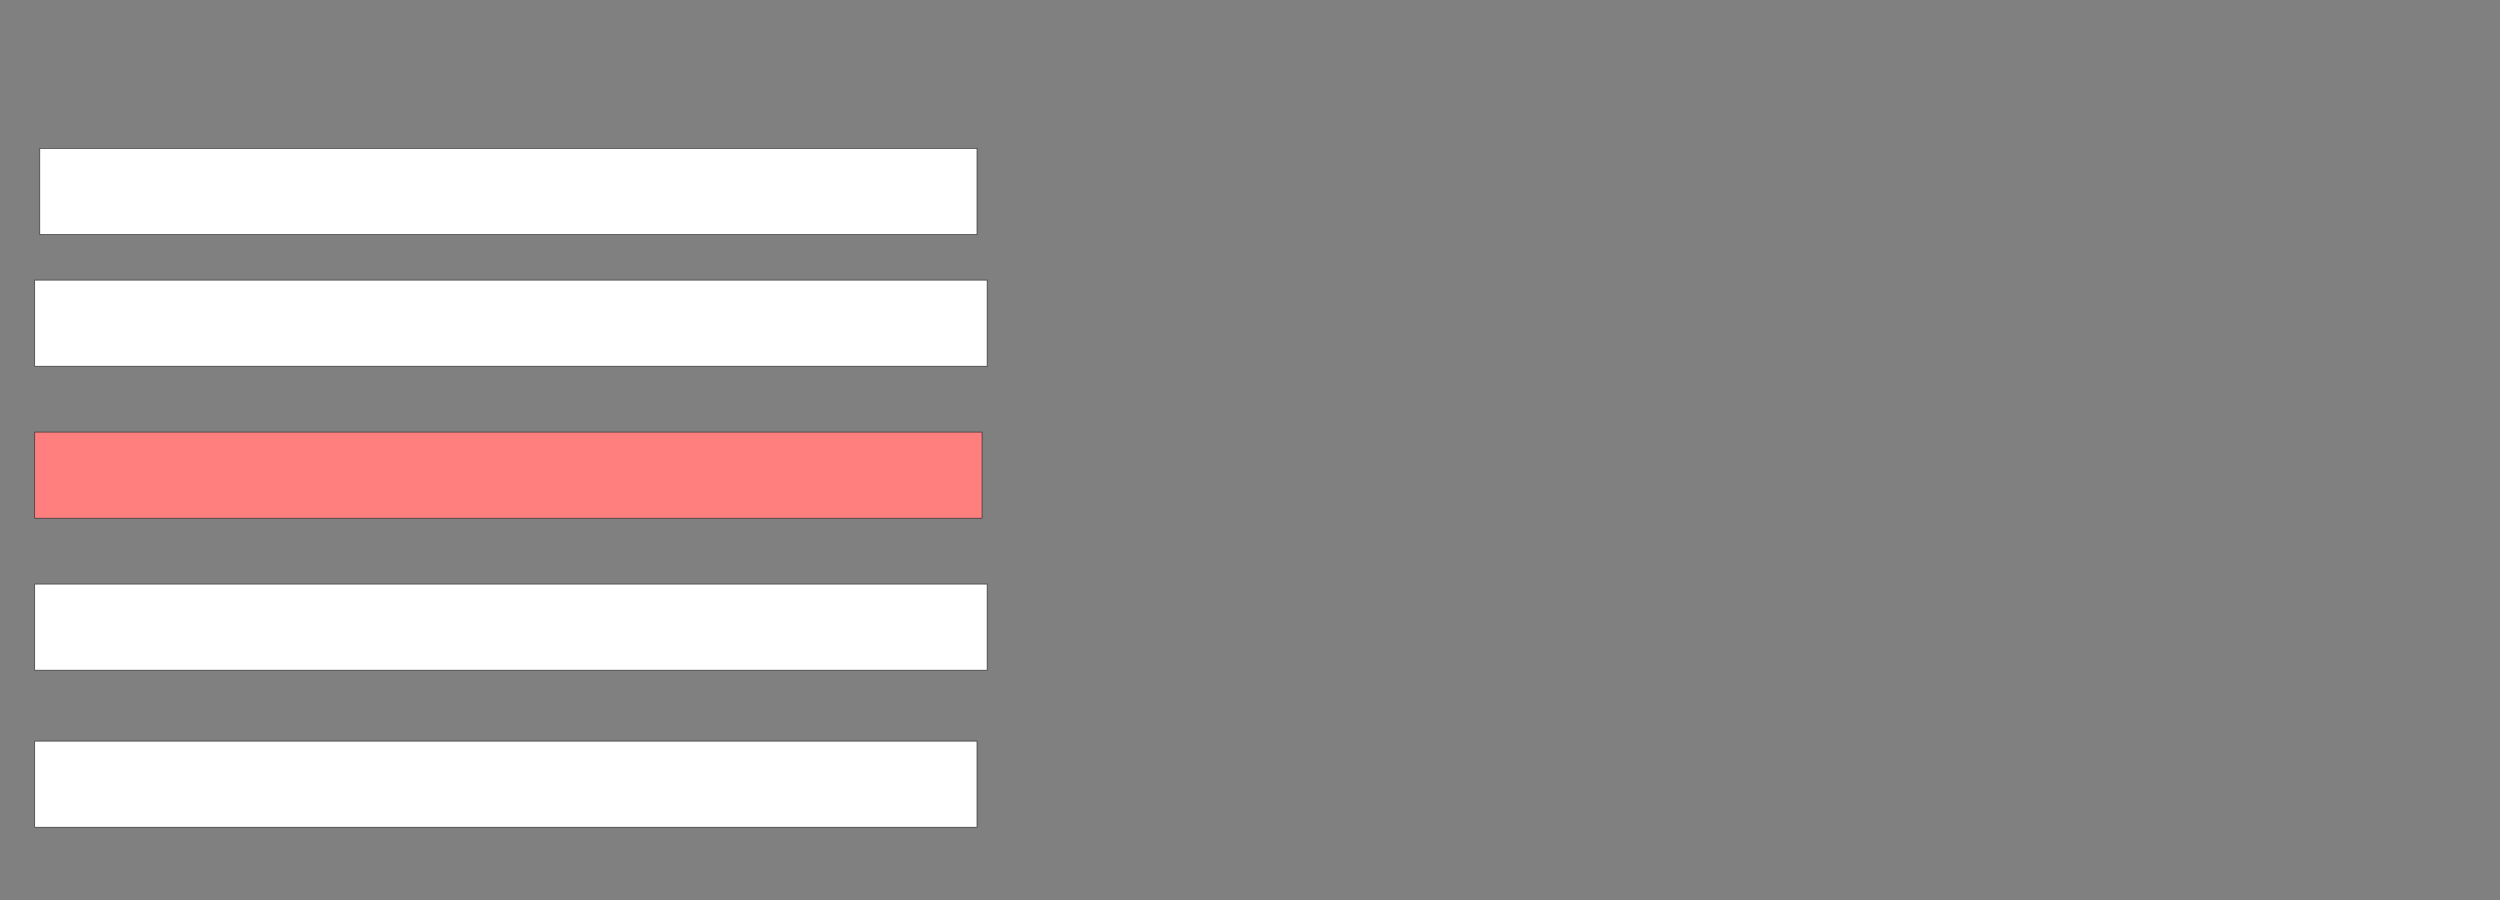 <svg xmlns="http://www.w3.org/2000/svg" width="3796" height="1367">
 <rect width="100%" height="100%" fill="#808080" stroke="none"/>
 <!-- Created with Image Occlusion Enhanced -->
 <g>
  <title>Labels</title>
 </g>
 <g>
  <title>Masks</title>
  <rect stroke="#2D2D2D" id="bf8c0e4fc46e4f50b96522b5c2ec6c5f-ao-1" height="130.769" width="1423.077" y="225.308" x="60.41" fill="#ffffff"/>
  <rect stroke="#2D2D2D" id="bf8c0e4fc46e4f50b96522b5c2ec6c5f-ao-2" height="130.769" width="1446.154" y="425.308" x="52.718" fill="#ffffff"/>
  <rect stroke="#2D2D2D" id="bf8c0e4fc46e4f50b96522b5c2ec6c5f-ao-3" height="130.769" width="1438.461" y="656.077" x="52.718" fill="#FF7E7E" class="qshape"/>
  <rect stroke="#2D2D2D" id="bf8c0e4fc46e4f50b96522b5c2ec6c5f-ao-4" height="130.769" width="1446.154" y="886.846" x="52.718" fill="#ffffff"/>
  <rect stroke="#2D2D2D" id="bf8c0e4fc46e4f50b96522b5c2ec6c5f-ao-5" height="130.769" width="1430.769" y="1125.308" x="52.718" fill="#ffffff"/>
 </g>
</svg>